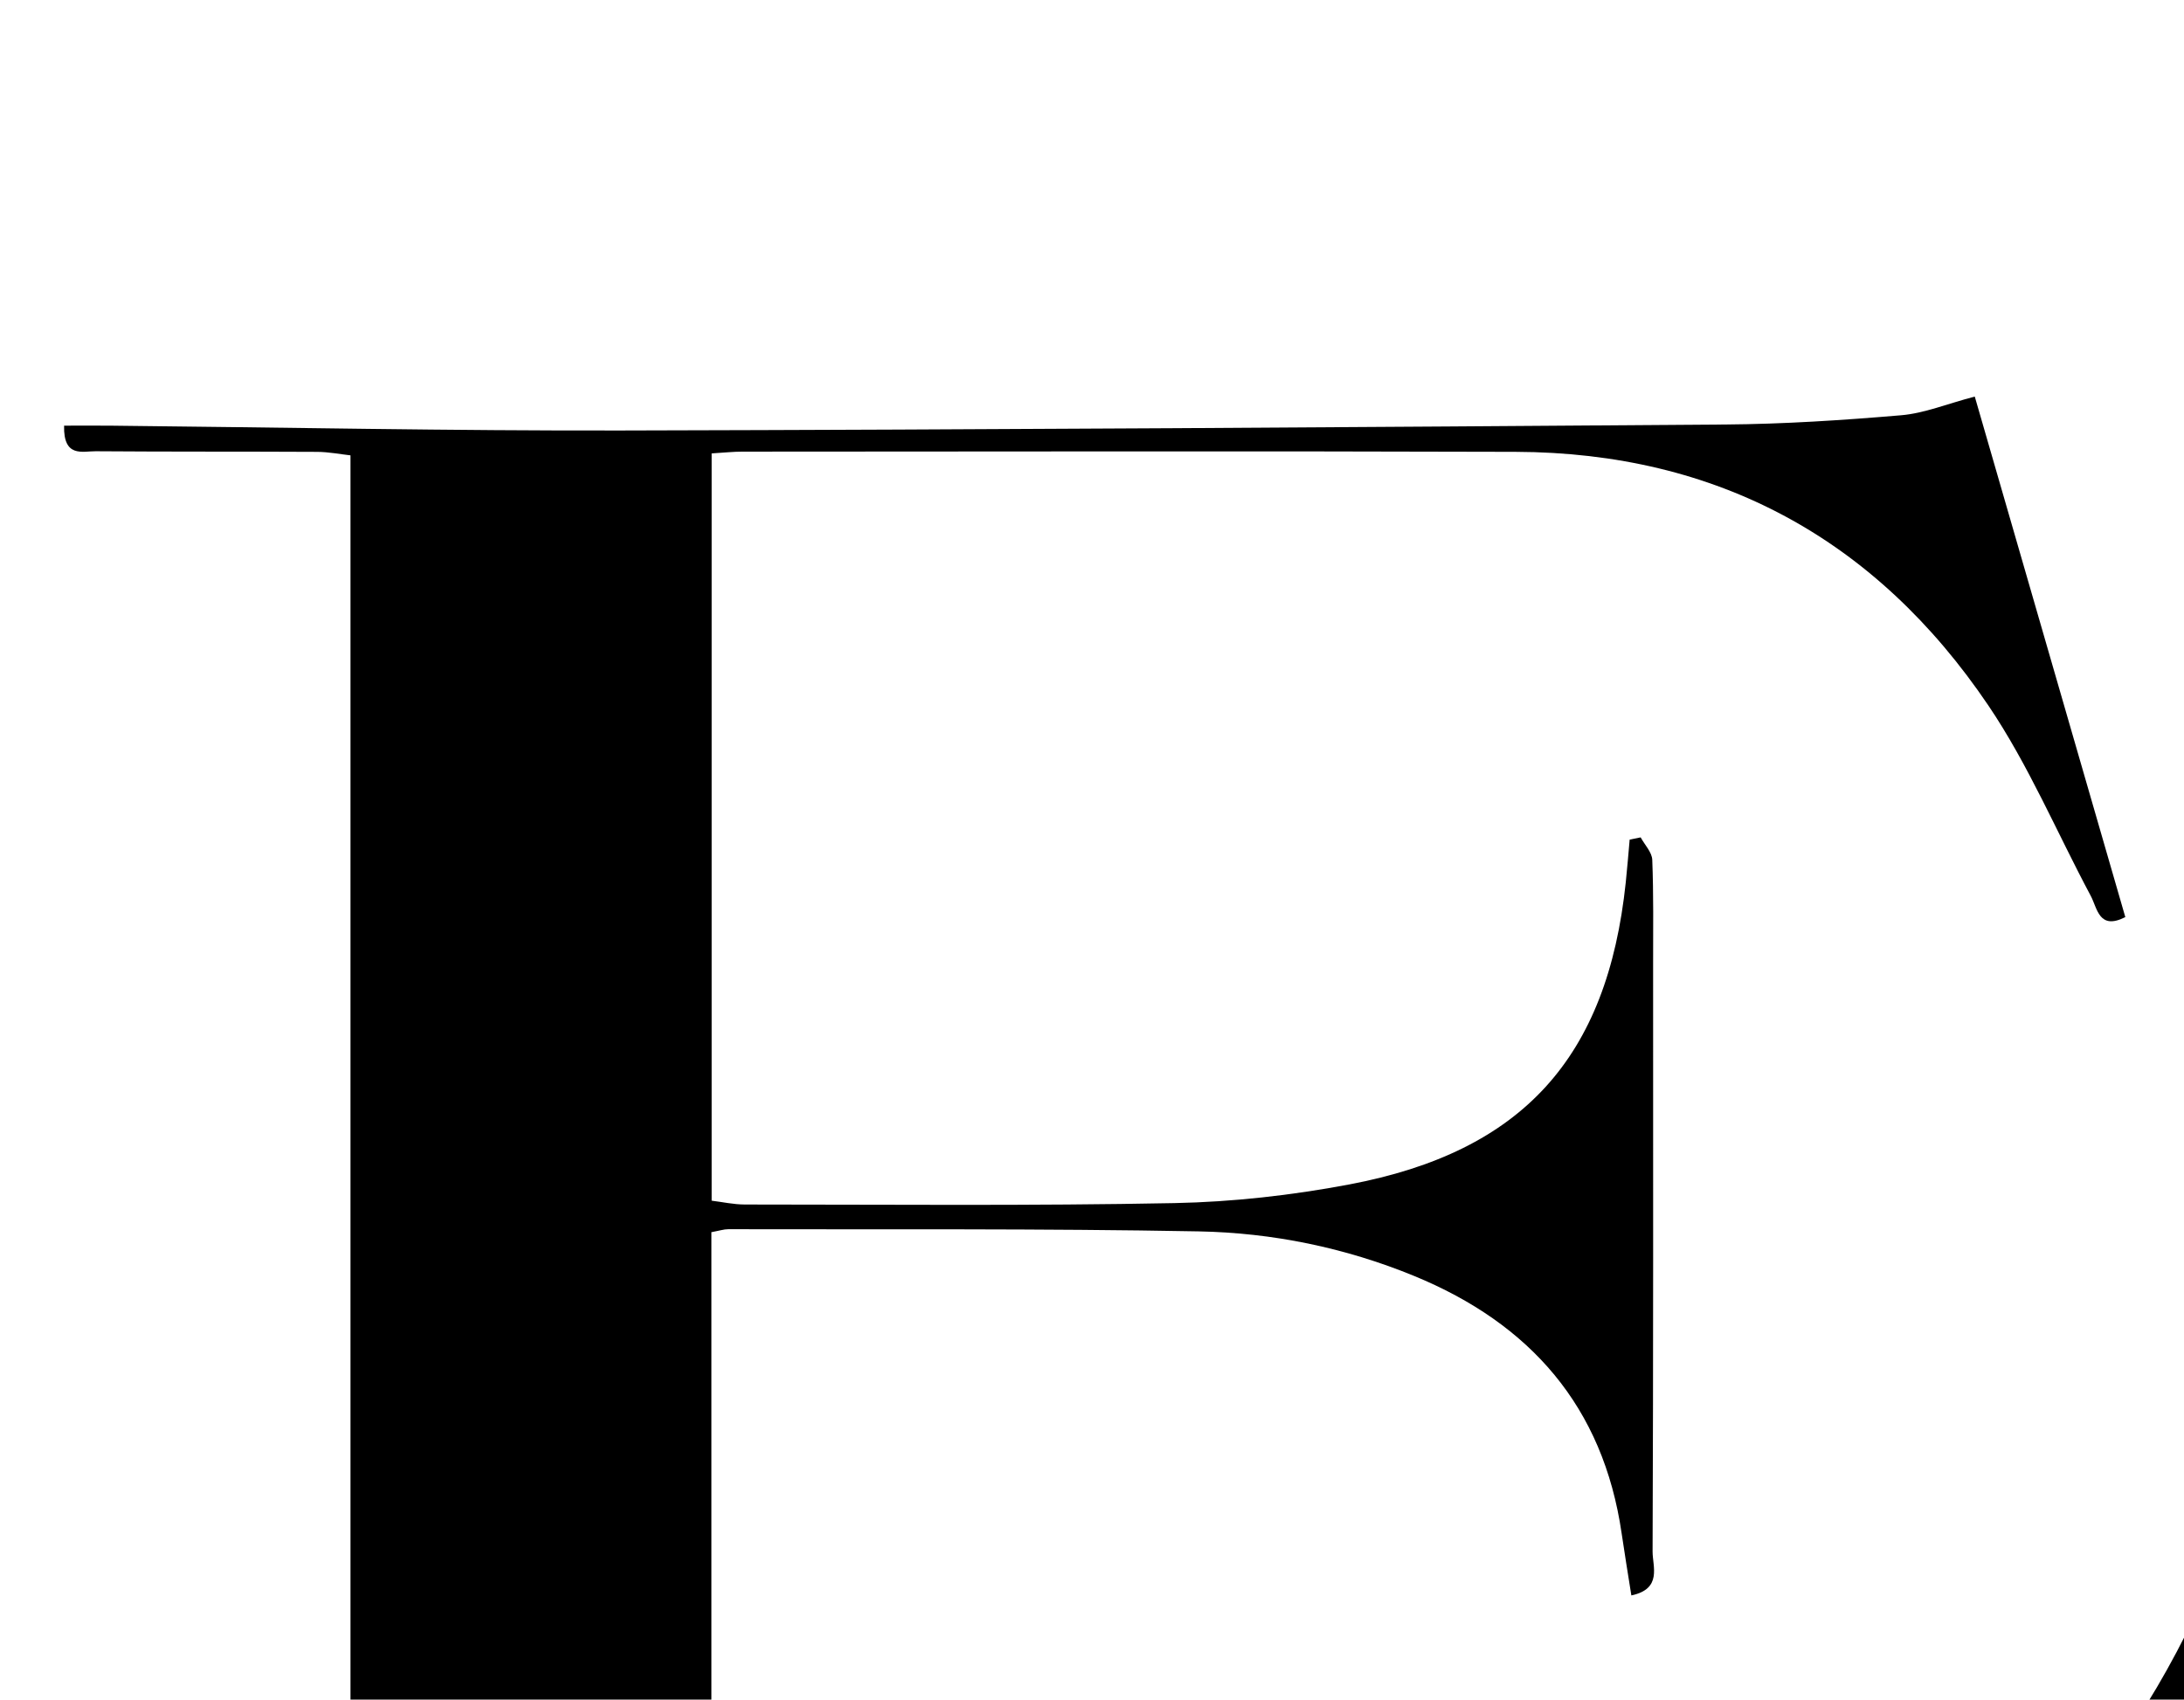 <?xml version="1.0" encoding="iso-8859-1"?>
<!-- Generator: Adobe Illustrator 25.2.1, SVG Export Plug-In . SVG Version: 6.00 Build 0)  -->
<svg version="1.1" xmlns="http://www.w3.org/2000/svg" xmlns:xlink="http://www.w3.org/1999/xlink" x="0px" y="0px"
	 viewBox="0 0 241.452 187.903" style="enable-background:new 0 0 241.452 187.903;" xml:space="preserve">
<g>
	<path d="M248.535,171.639c-7.252,20.104-14.503,40.207-21.682,60.108c-14.949-4.906-29.942-3.625-44.778-3.724
		c-42.82-0.287-85.642-0.433-128.463-0.513c-14.328-0.027-28.656,0.33-42.985,0.46c-1.597,0.015-3.901,0.658-3.446-2.933
		c10.487,0,20.905,0,31.568,0c0-58.427,0-116.353,0-174.695c-1.169-0.129-2.424-0.38-3.679-0.386
		c-8.165-0.043-16.33-0.005-24.494-0.068C9.125,49.877,7,50.627,7.086,47.059c1.753,0,3.483-0.015,5.211,0.002
		c18.826,0.188,37.652,0.574,56.478,0.532c40.654-0.091,81.307-0.362,121.96-0.661c6.488-0.048,12.985-0.473,19.452-1.023
		c2.557-0.217,5.044-1.253,8.134-2.066c5.58,19.293,11.1,38.378,16.644,57.549c-2.921,1.48-3.081-0.961-3.828-2.36
		c-3.754-7.029-6.879-14.476-11.316-21.04c-12.421-18.379-29.927-27.967-52.277-28.039c-28.493-0.092-56.987-0.029-85.481-0.022
		c-0.989,0-1.978,0.111-3.382,0.195c0,27.469,0,54.846,0,82.618c1.162,0.14,2.418,0.422,3.673,0.422
		c15.83,0.003,31.663,0.156,47.487-0.156c6.455-0.128,12.971-0.861,19.32-2.061c19.2-3.628,28.544-14.036,30.578-33.415
		c0.165-1.567,0.287-3.139,0.429-4.709c0.405-0.083,0.811-0.165,1.216-0.248c0.448,0.827,1.25,1.64,1.283,2.483
		c0.15,3.826,0.094,7.661,0.094,11.493c0.002,21.661,0.027,43.323-0.058,64.984c-0.006,1.64,1.094,4.119-2.347,4.847
		c-0.38-2.415-0.751-4.638-1.076-6.868c-2.04-14.007-10.099-23.18-22.939-28.452c-7.627-3.132-15.664-4.776-23.838-4.928
		c-17.324-0.324-34.656-0.197-51.984-0.24c-0.487-0.001-0.975,0.165-1.865,0.326c0,29.345,0,58.723,0,88.477
		c1.117,0.103,2.22,0.293,3.323,0.294c29.826,0.009,59.653,0.188,89.477-0.075c20.377-0.179,38.622-6.439,53.483-20.943
		c8.583-8.378,14.781-18.373,19.532-29.331c0.622-1.436,1.724-2.664,2.603-3.988C247.56,170.983,248.048,171.311,248.535,171.639z"
		/>
</g>
</svg>
